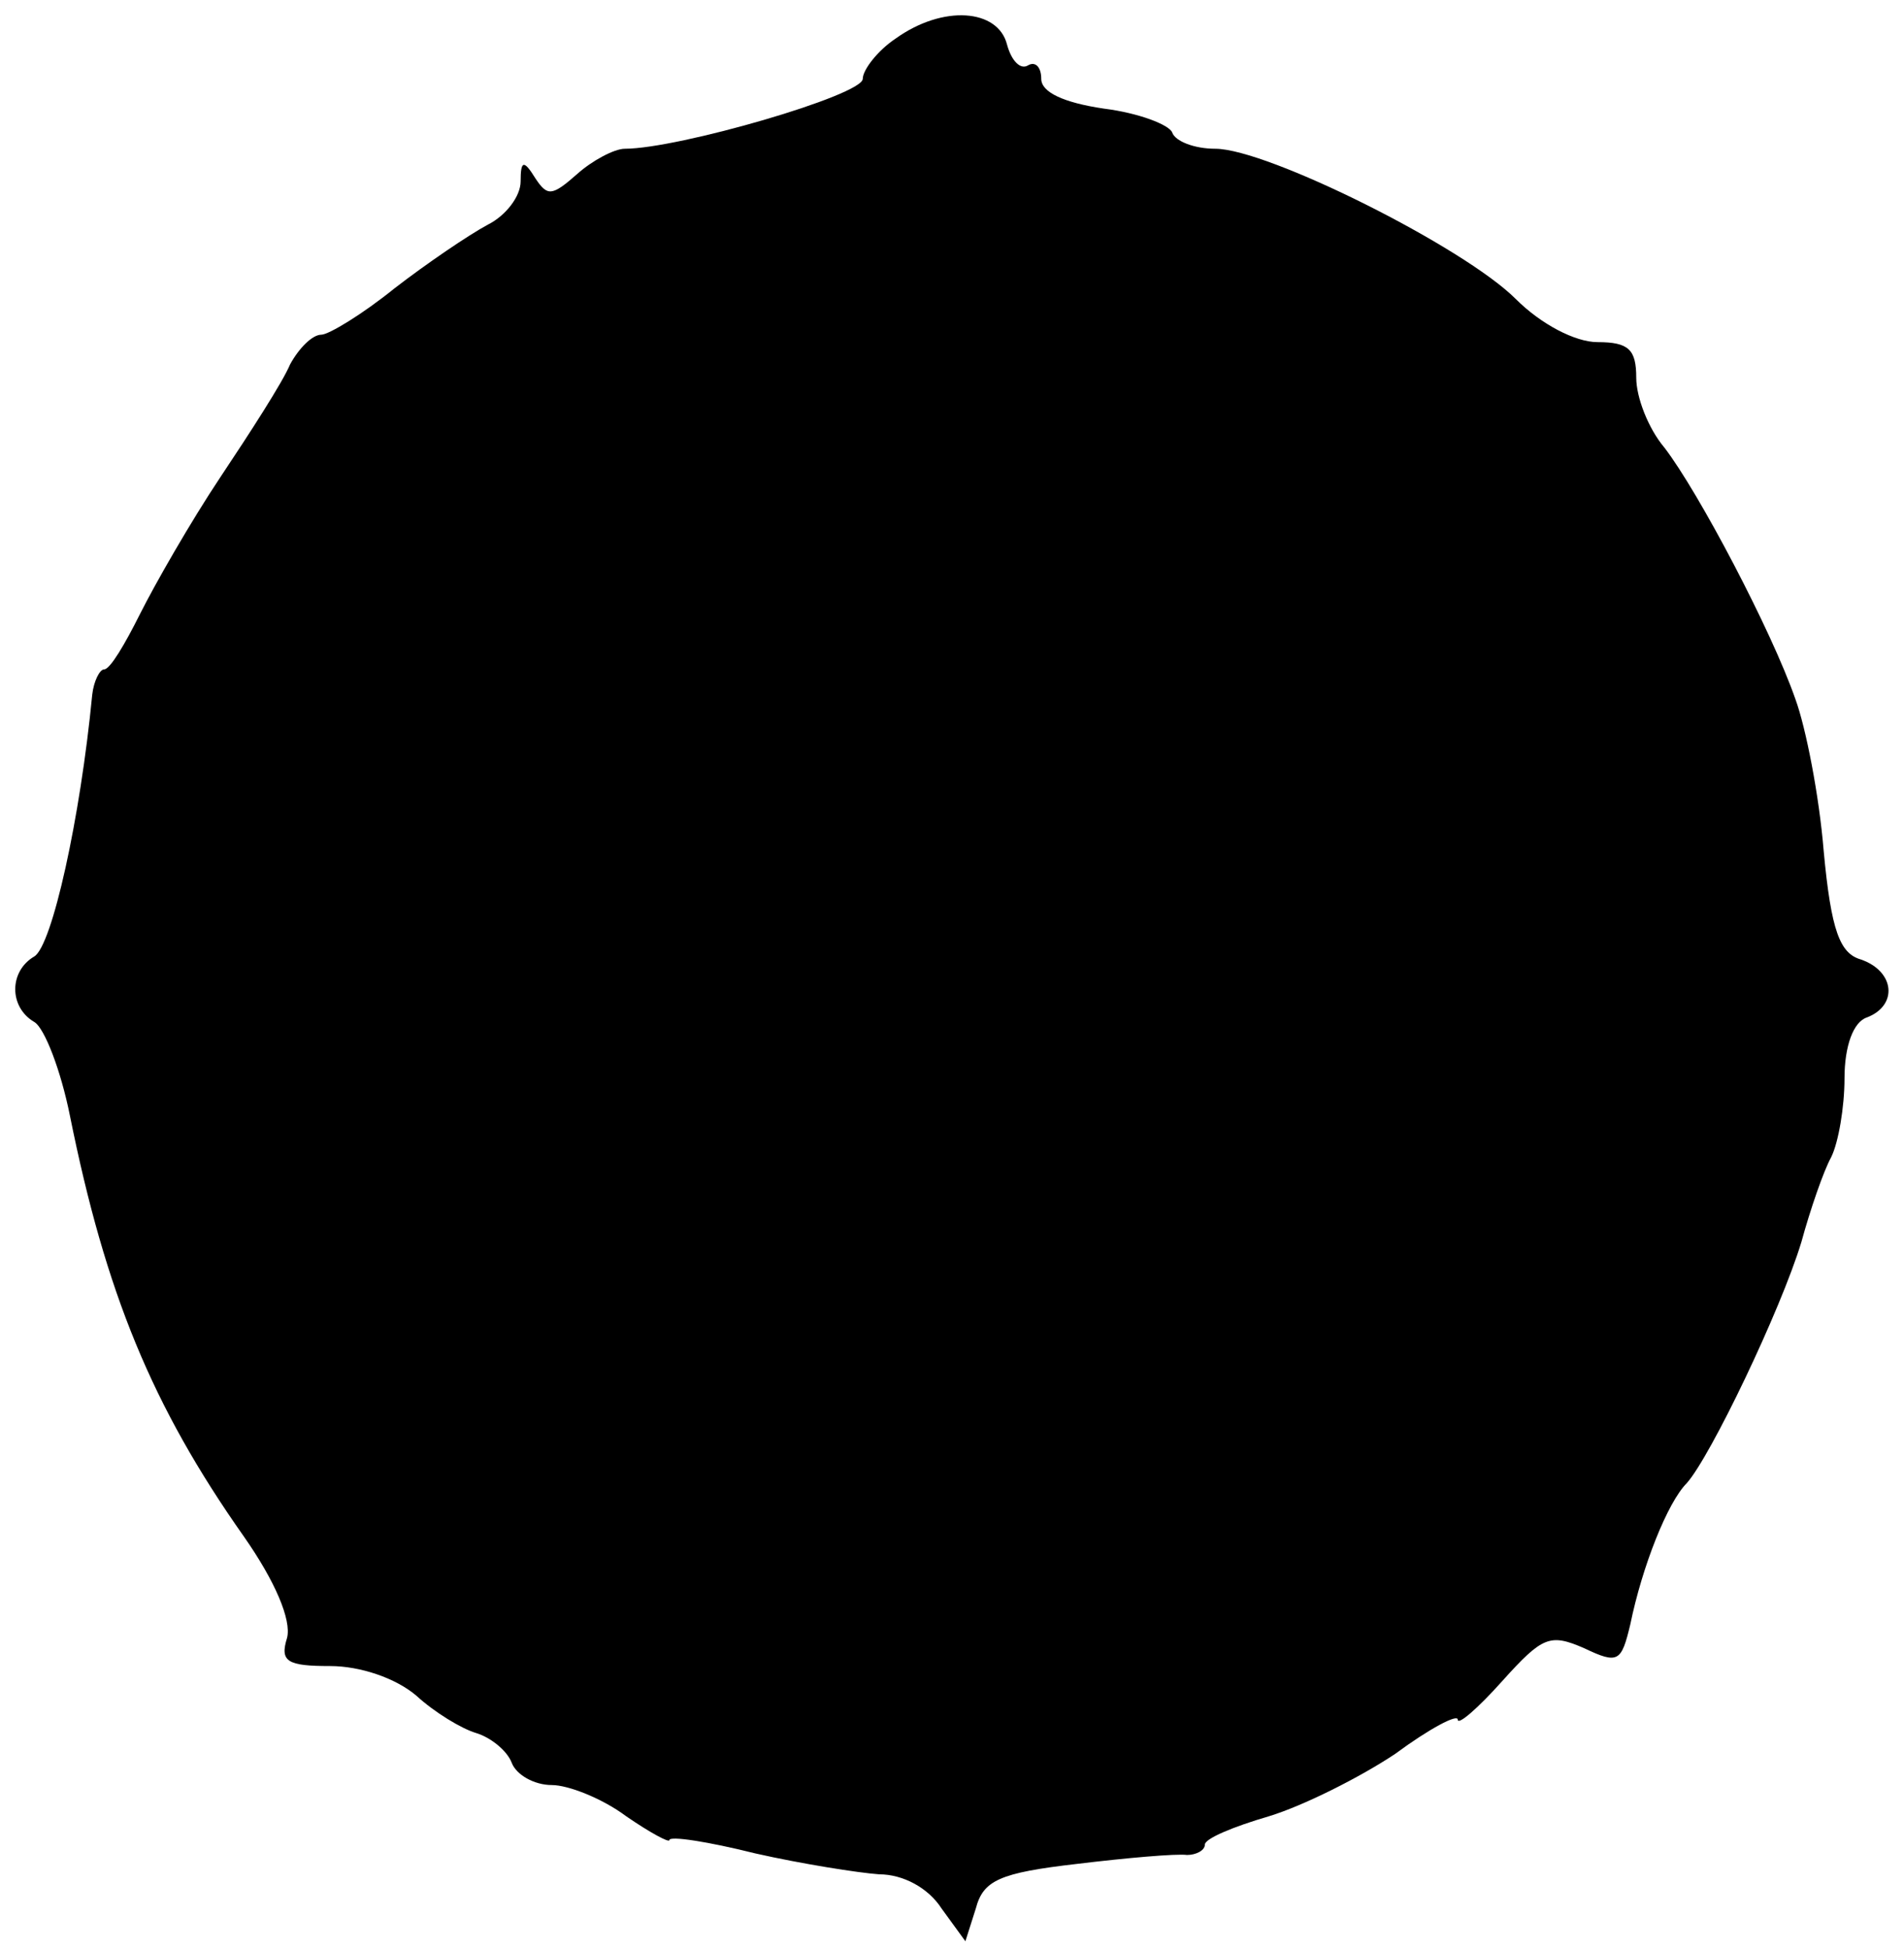 <?xml version="1.0" standalone="no"?>
<!DOCTYPE svg PUBLIC "-//W3C//DTD SVG 20010904//EN"
 "http://www.w3.org/TR/2001/REC-SVG-20010904/DTD/svg10.dtd">
<svg version="1.0" xmlns="http://www.w3.org/2000/svg"
 width="128pt" height="131pt" viewBox="0 0 128 131"
 preserveAspectRatio="xMidYMid meet">
<g transform="translate(0,131) scale(0.1,-0.1)"
fill="#000000" stroke="none">
<path d="M602 1284 c-12 -8 -22 -21 -22 -27 0 -11 -124 -47 -160 -47 -7 0 -22
-8 -32 -17 -17 -15 -20 -15 -28 -3 -8 13 -10 12 -10 -2 0 -10 -10 -23 -22 -29
-13 -7 -41 -26 -63 -43 -21 -17 -44 -31 -49 -31 -6 0 -15 -9 -21 -20 -5 -12
-27 -46 -47 -76 -20 -30 -44 -72 -54 -92 -10 -20 -20 -37 -24 -37 -3 0 -7 -8
-8 -17 -8 -83 -27 -169 -39 -176 -17 -10 -17 -34 0 -44 7 -4 18 -33 24 -63 24
-119 55 -195 117 -283 21 -30 32 -56 29 -68 -5 -16 0 -19 29 -19 20 0 44 -8
58 -20 12 -11 30 -22 40 -25 10 -3 21 -12 24 -20 3 -8 15 -15 27 -15 11 0 34
-9 50 -21 16 -11 29 -18 29 -16 0 3 26 -1 58 -9 31 -7 69 -13 83 -14 16 0 33
-9 42 -23 l16 -22 7 22 c5 19 16 24 68 30 33 4 67 7 74 6 6 0 12 3 12 7 0 4
19 12 43 19 23 7 61 26 85 42 23 17 42 27 42 23 0 -4 13 7 30 26 27 30 32 32
55 22 23 -11 25 -9 31 16 8 39 25 82 38 95 16 18 63 116 77 162 6 22 15 48 20
57 5 10 9 34 9 53 0 22 6 38 15 41 21 8 19 31 -4 39 -14 4 -20 19 -25 73 -3
37 -12 83 -19 102 -16 46 -65 139 -88 169 -11 13 -19 34 -19 47 0 19 -5 24
-26 24 -15 0 -38 12 -55 29 -35 35 -167 101 -202 101 -14 0 -27 5 -29 11 -2 5
-22 13 -46 16 -27 4 -42 11 -42 20 0 8 -4 12 -9 9 -5 -3 -11 3 -14 14 -6 24
-43 27 -75 4z"/>
</g>
</svg>
